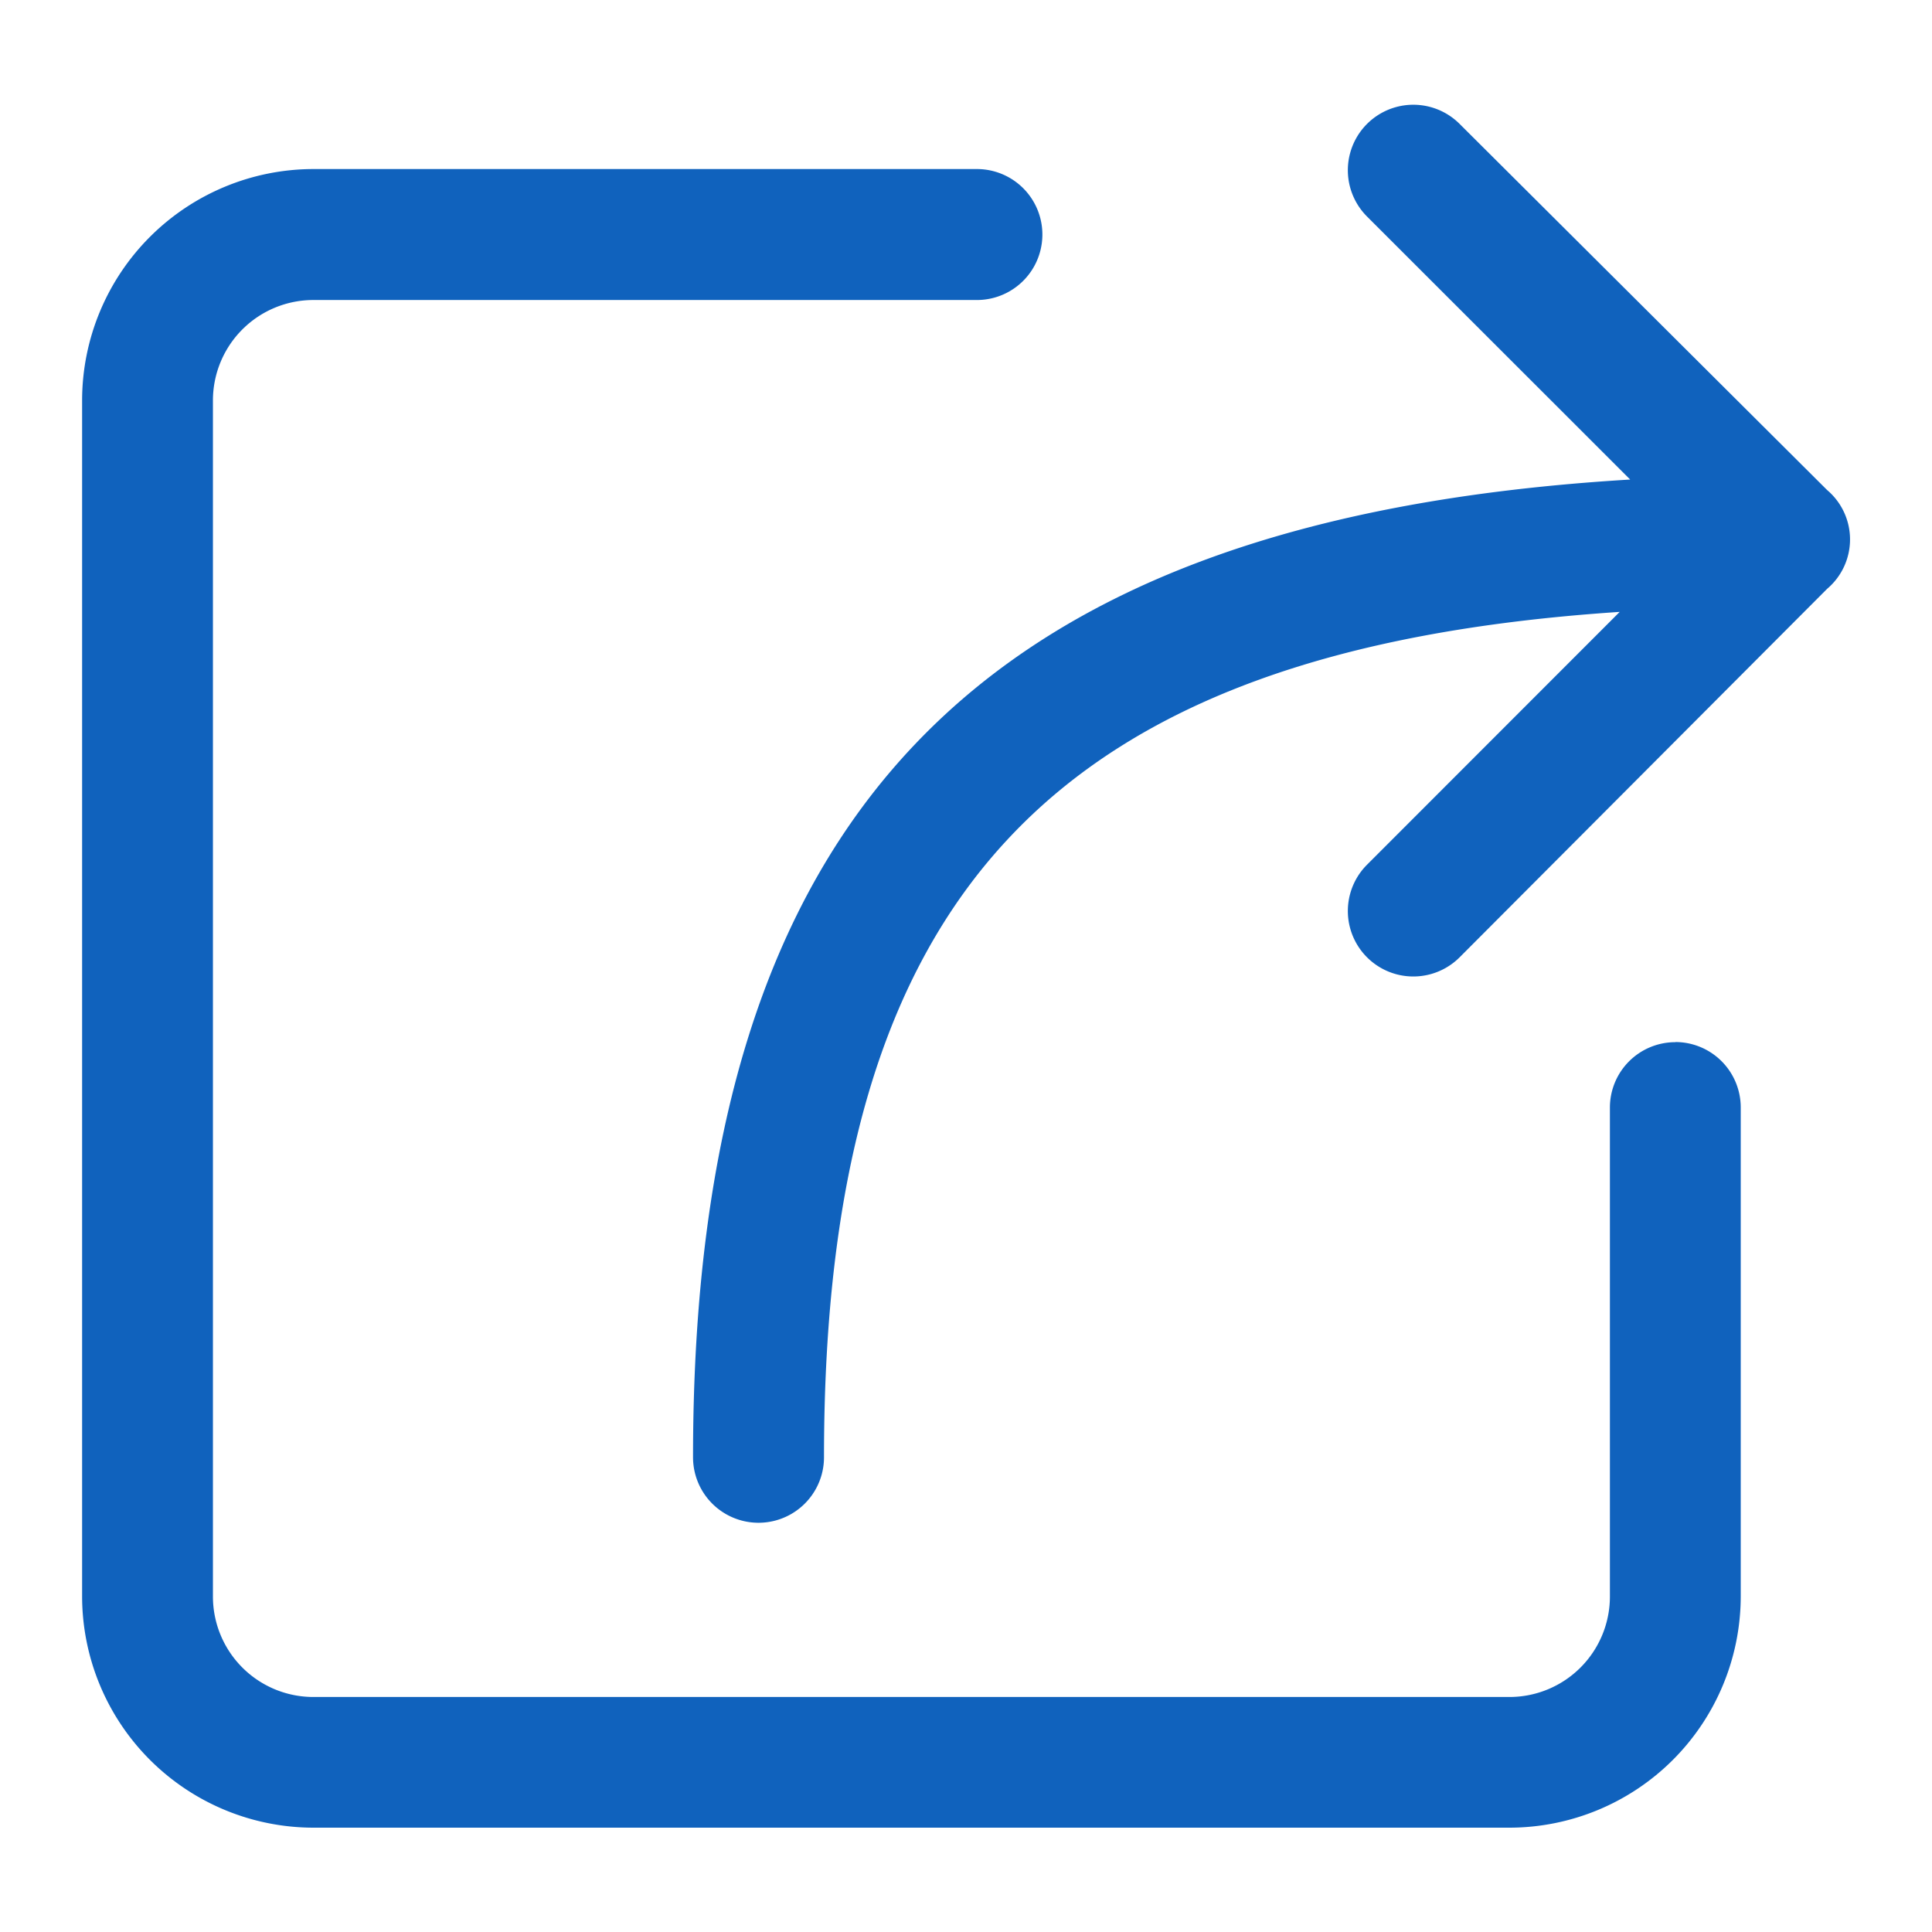 <svg xmlns="http://www.w3.org/2000/svg" width="14" height="14" viewBox="0 0 14 14">
  <g id="组_24444" data-name="组 24444" transform="translate(-946.595 -2047)">
    <rect id="Rectangle-49" width="14" height="14" transform="translate(946.595 2047)" fill="rgba(0,0,0,0)"/>
    <path id="路径_27360" data-name="路径 27360" d="M58.091,76.614a.474.474,0,0,1,.474.474v3.543a1.678,1.678,0,0,1-1.676,1.676H48.222a1.678,1.678,0,0,1-1.676-1.676V71.964a1.678,1.678,0,0,1,1.676-1.676H53.03a.474.474,0,1,1,0,.949H48.222a.728.728,0,0,0-.728.728v8.667a.728.728,0,0,0,.728.728h8.667a.728.728,0,0,0,.728-.728V77.089a.474.474,0,0,1,.474-.474Zm1.1-4a.469.469,0,0,1,0,.716L56.528,76a.474.474,0,0,1-.671-.671l1.831-1.832c-4.121.273-5.766,2.061-5.766,6.126a.474.474,0,0,1-.949,0c0-4.639,2.047-6.8,6.791-7.085l-1.907-1.906a.474.474,0,1,1,.671-.671Z" transform="translate(900.644 1977.937)" fill="#1062bd"/>
  </g>
</svg>
